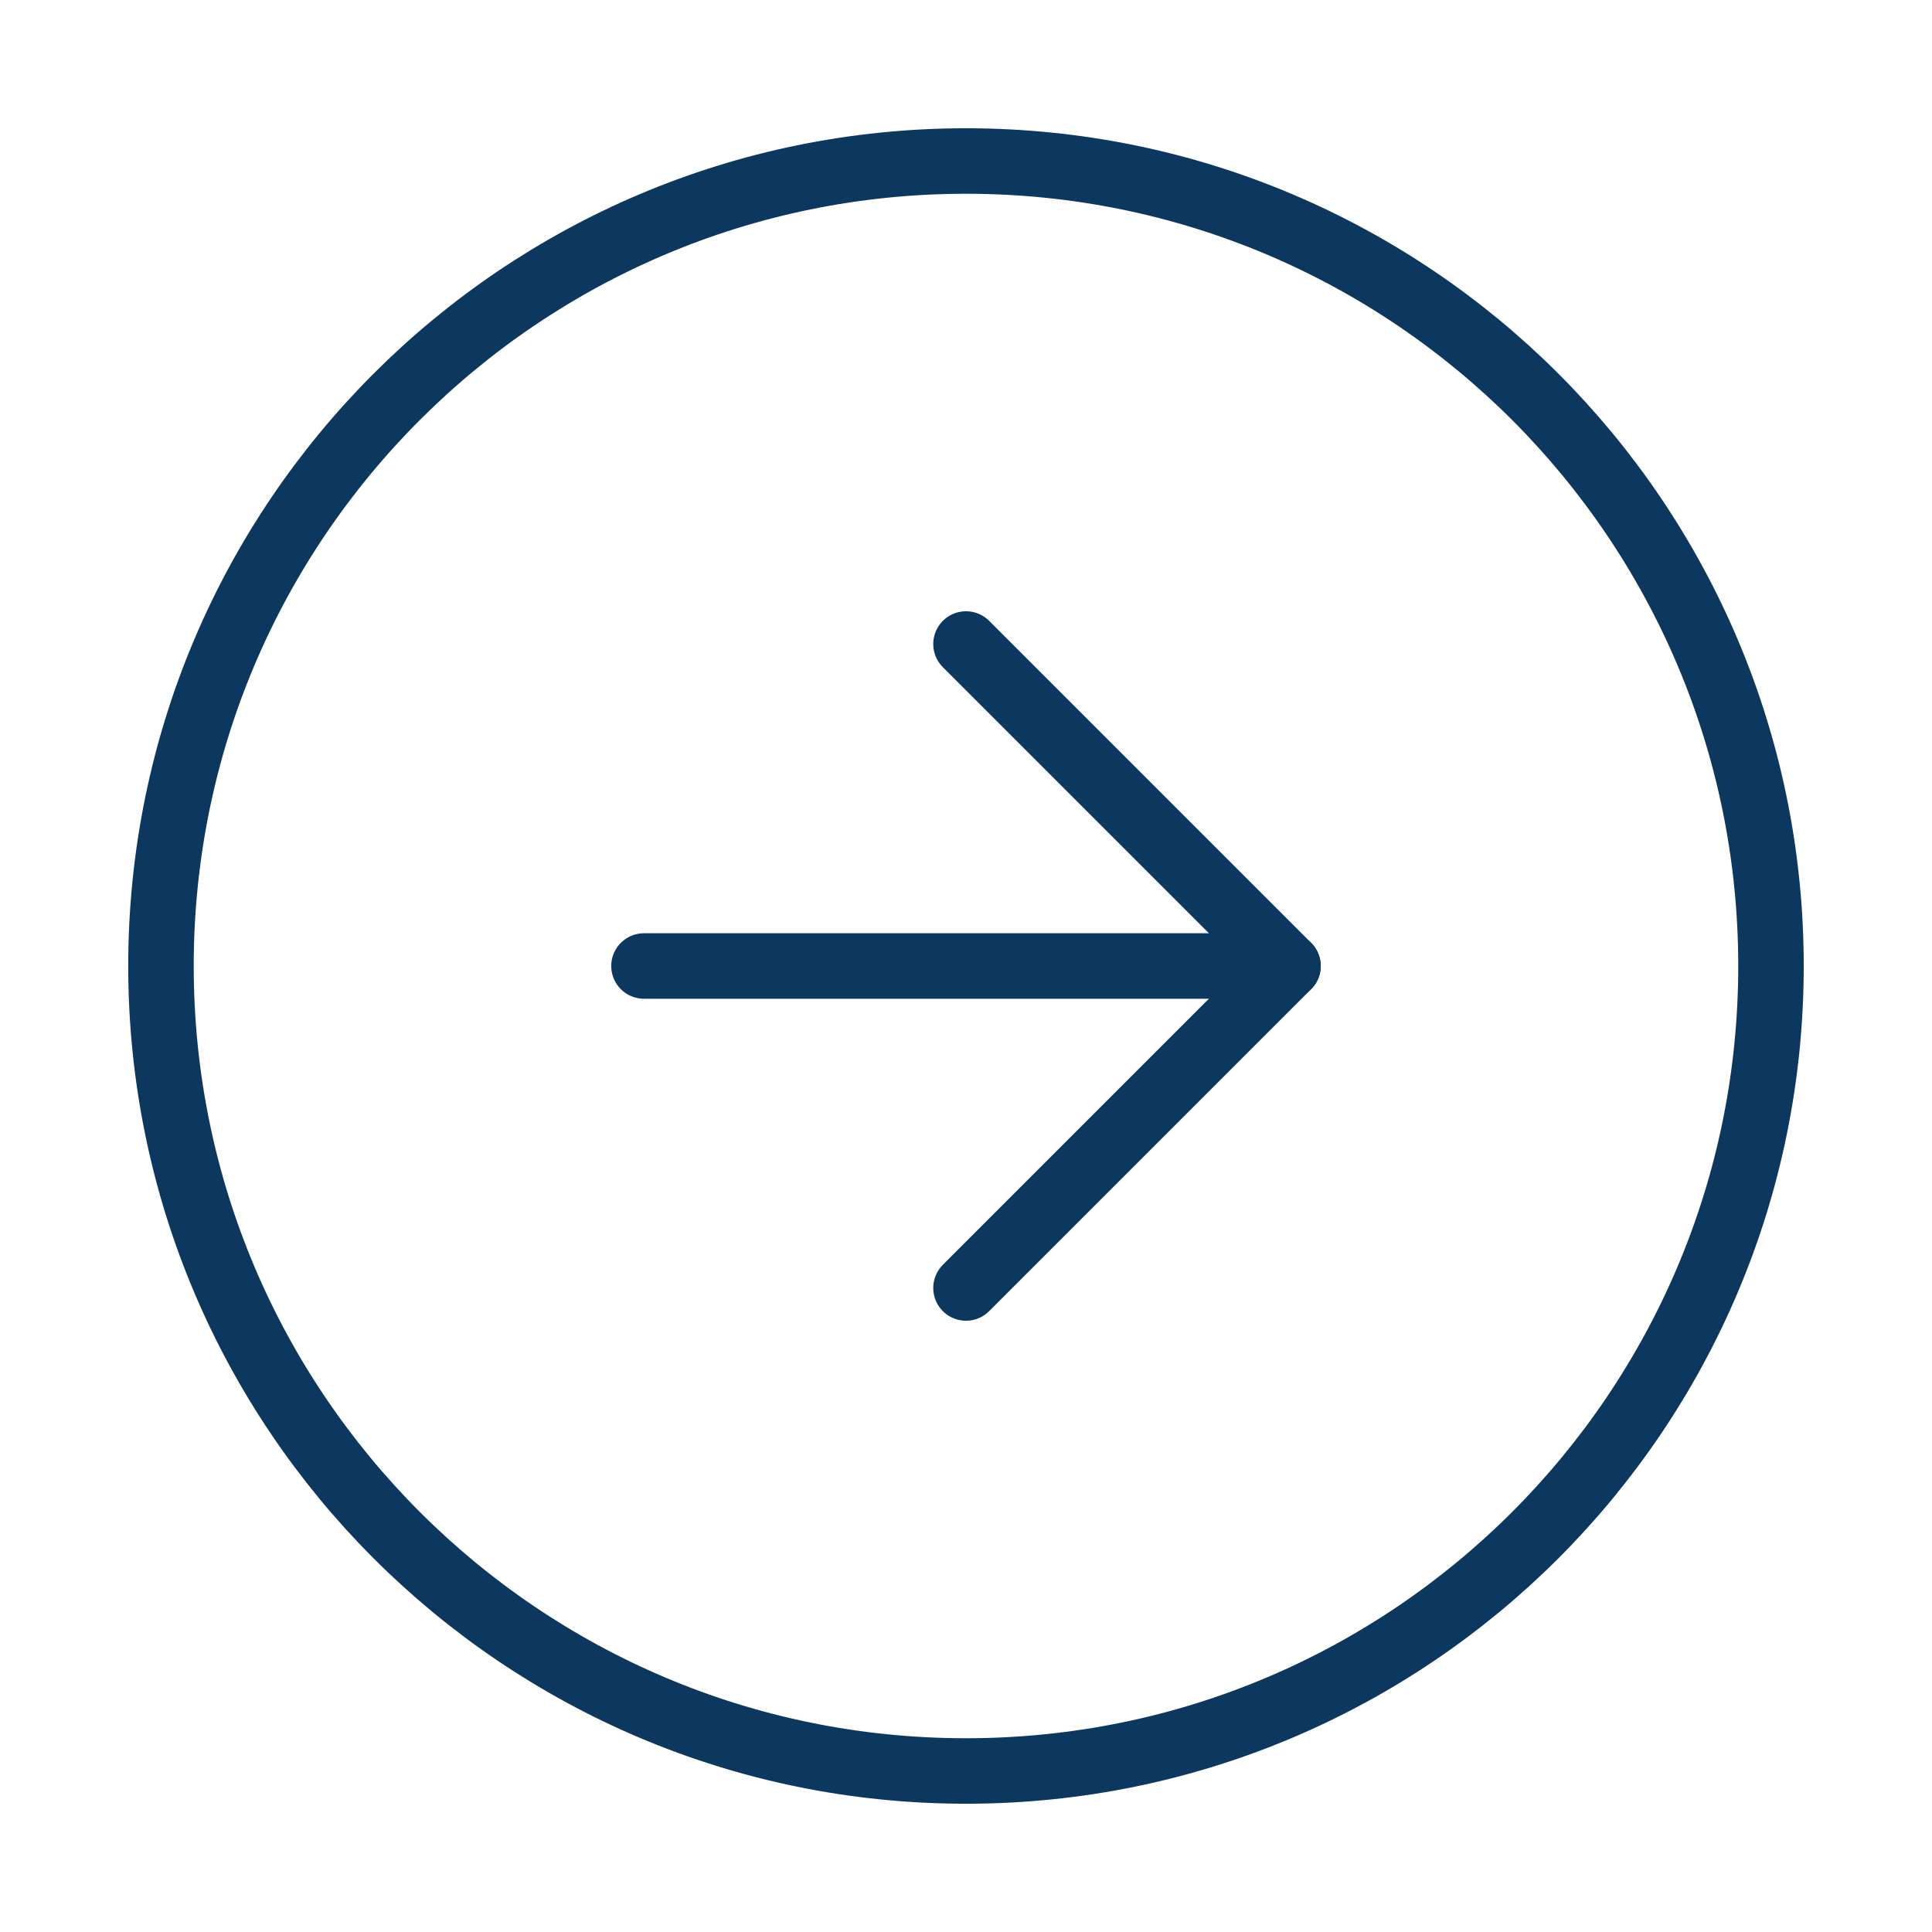 <svg width="59" height="59" viewBox="0 0 59 59" fill="none" xmlns="http://www.w3.org/2000/svg">
<path d="M29.5 4.917C15.923 4.917 4.916 15.923 4.916 29.5C4.916 43.077 15.923 54.083 29.5 54.083C43.077 54.083 54.083 43.077 54.083 29.5C54.083 15.923 43.077 4.917 29.5 4.917Z" stroke="#0C385F" stroke-width="2" stroke-linecap="round" stroke-linejoin="round"/>
<path d="M29.5 39.333L39.333 29.5L29.5 19.667" stroke="#0C385F" stroke-width="2" stroke-linecap="round" stroke-linejoin="round"/>
<path d="M19.666 29.5L39.333 29.5" stroke="#0C385F" stroke-width="2" stroke-linecap="round" stroke-linejoin="round"/>
</svg>
